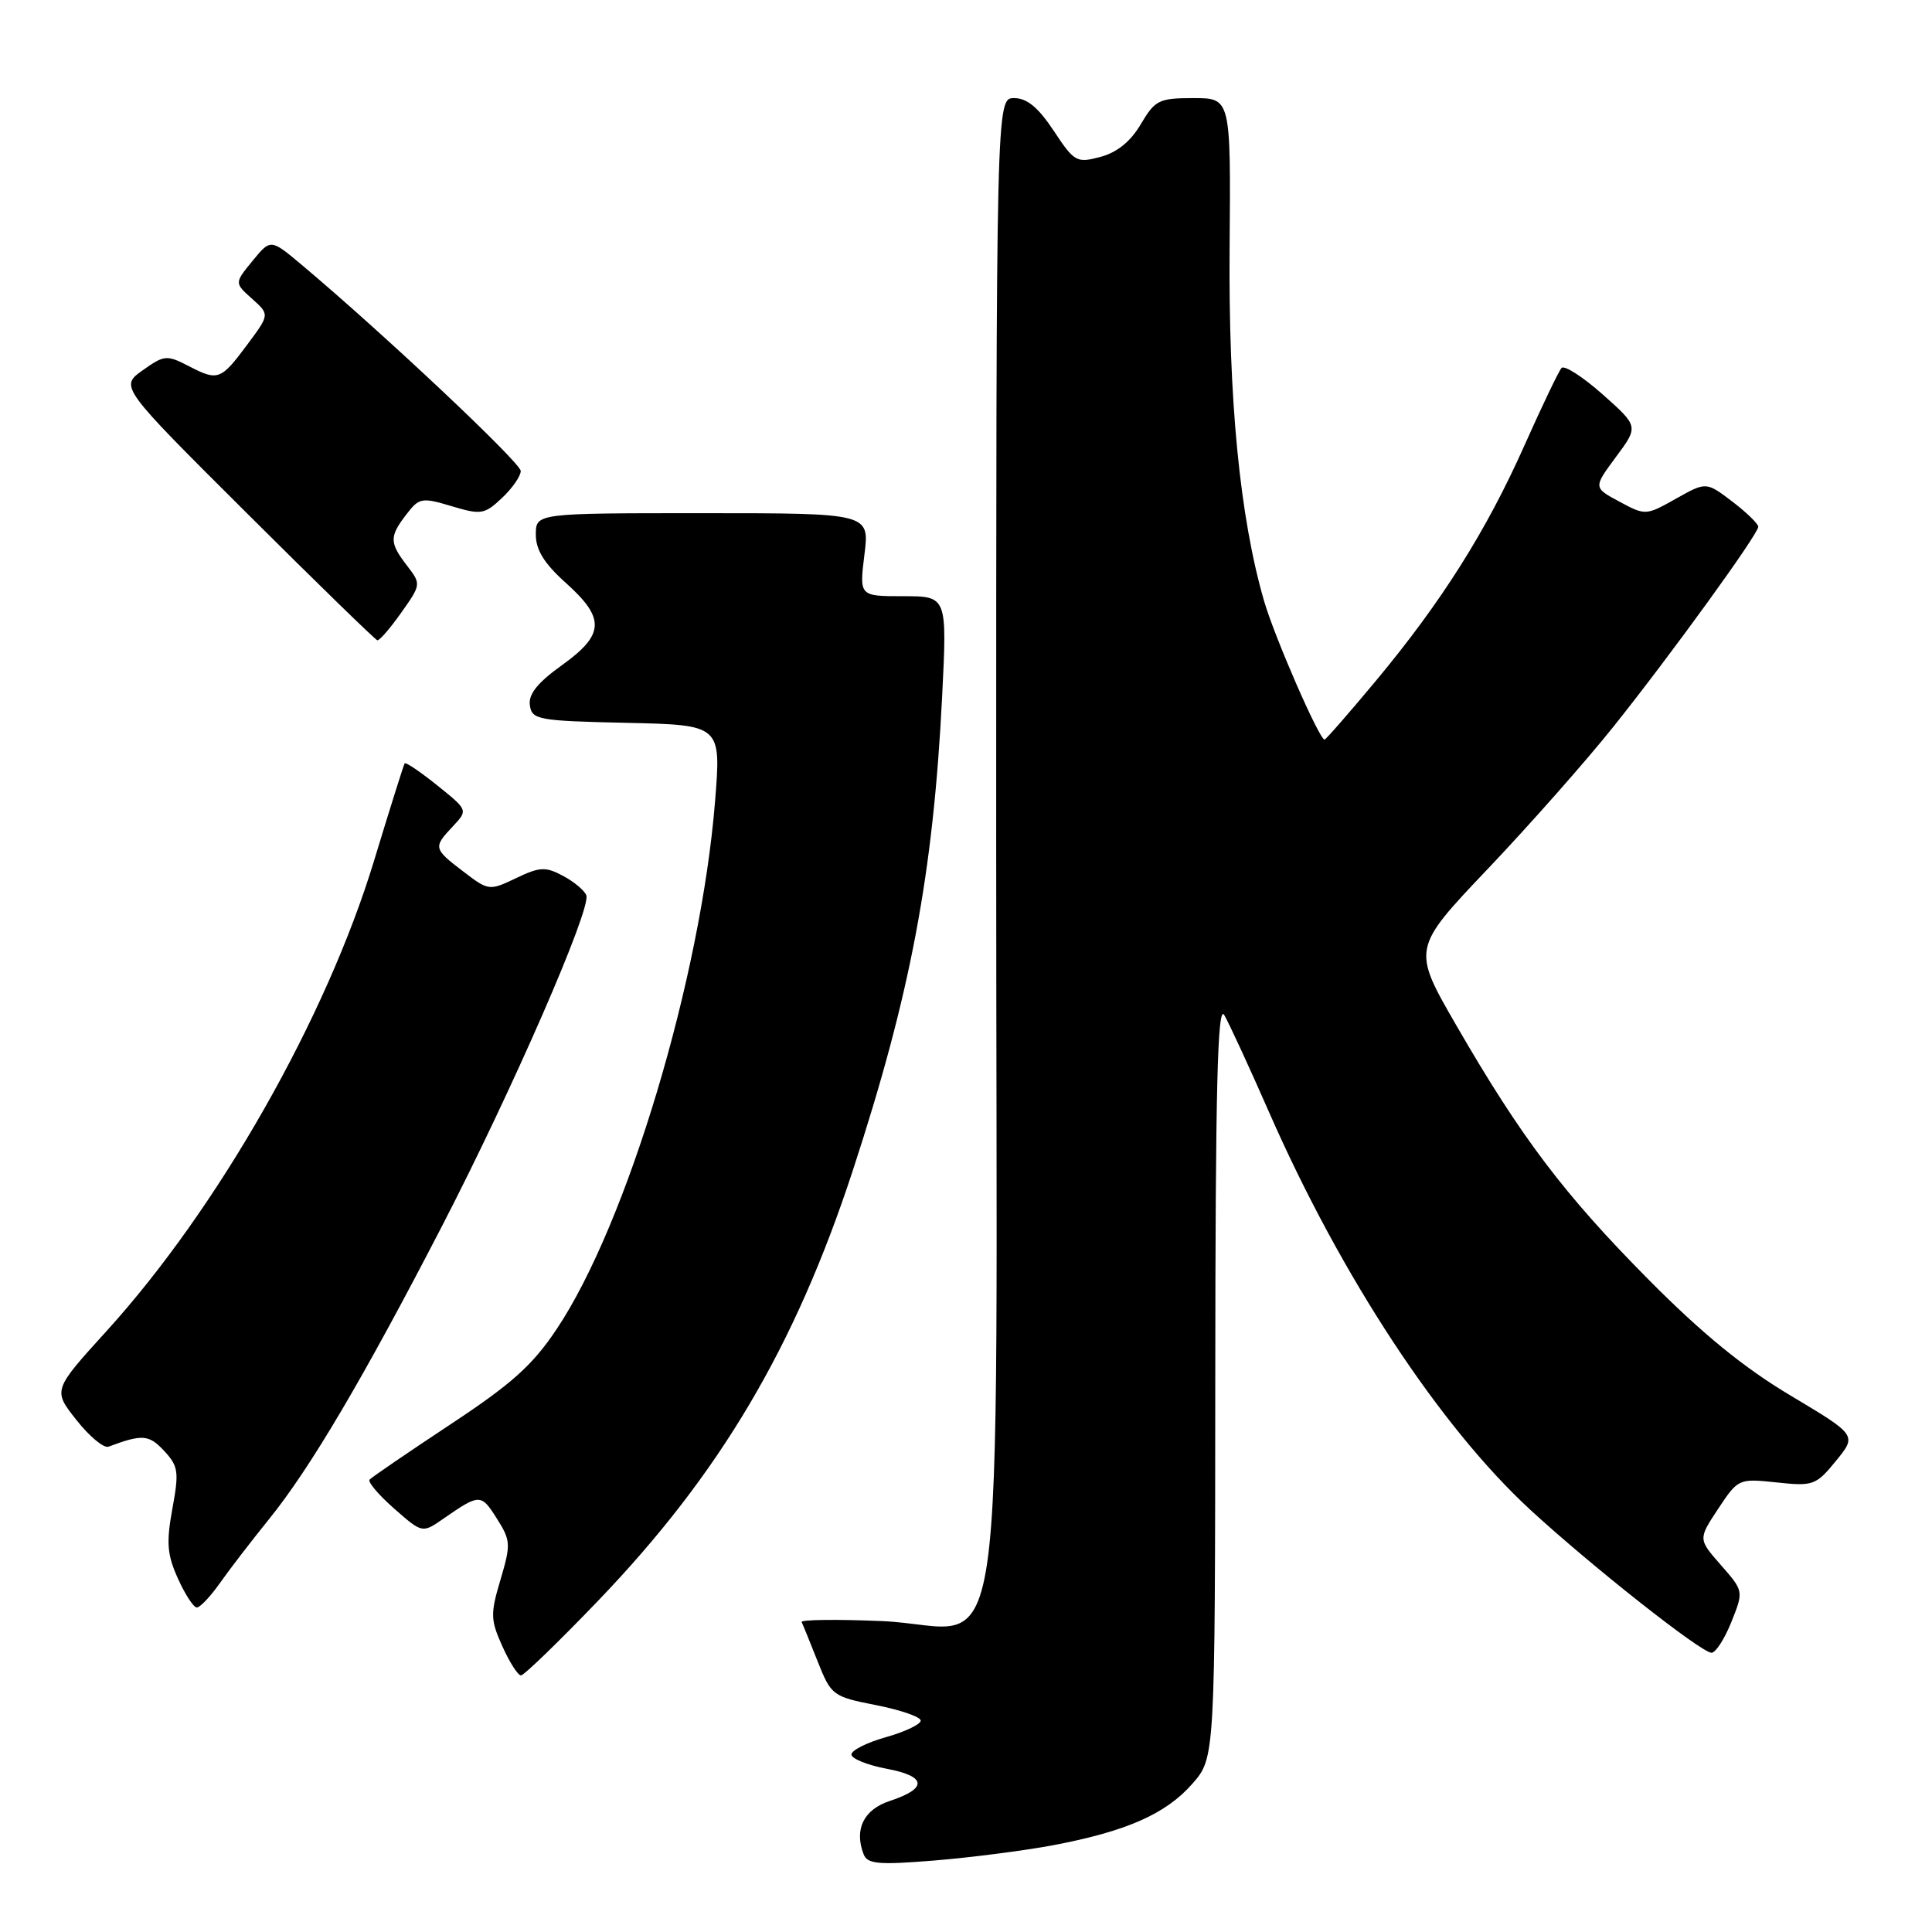 <?xml version="1.0" encoding="UTF-8" standalone="no"?>
<!DOCTYPE svg PUBLIC "-//W3C//DTD SVG 1.1//EN" "http://www.w3.org/Graphics/SVG/1.1/DTD/svg11.dtd" >
<svg xmlns="http://www.w3.org/2000/svg" xmlns:xlink="http://www.w3.org/1999/xlink" version="1.1" viewBox="0 0 256 256">
 <g >
 <path fill="currentColor"
d=" M 139.50 244.51 C 149.24 242.67 154.47 240.37 157.99 236.36 C 161.00 232.93 161.00 232.93 161.03 182.72 C 161.05 144.04 161.33 132.96 162.22 134.50 C 162.86 135.60 165.54 141.40 168.17 147.40 C 177.71 169.13 190.80 189.04 202.82 200.10 C 211.00 207.62 225.43 219.00 226.79 219.00 C 227.33 219.00 228.52 217.16 229.42 214.91 C 231.05 210.83 231.05 210.83 228.03 207.38 C 225.01 203.94 225.01 203.94 227.67 199.92 C 230.31 195.93 230.38 195.90 235.42 196.43 C 240.26 196.95 240.63 196.81 243.28 193.57 C 246.05 190.17 246.05 190.17 237.28 184.93 C 231.08 181.24 225.55 176.72 218.46 169.57 C 207.25 158.26 201.58 150.77 192.96 135.85 C 187.10 125.70 187.10 125.70 197.17 115.10 C 202.71 109.27 210.20 100.79 213.82 96.25 C 221.49 86.64 232.95 70.81 232.98 69.80 C 232.99 69.42 231.44 67.91 229.54 66.46 C 226.08 63.83 226.08 63.83 222.07 66.08 C 218.09 68.32 218.02 68.32 214.58 66.47 C 211.12 64.61 211.12 64.61 214.12 60.55 C 217.13 56.50 217.13 56.50 212.36 52.26 C 209.73 49.93 207.28 48.35 206.91 48.76 C 206.54 49.17 204.34 53.77 202.01 58.99 C 196.95 70.36 191.00 79.78 182.28 90.25 C 178.73 94.51 175.68 98.00 175.51 98.00 C 174.81 98.00 168.88 84.41 167.49 79.61 C 164.28 68.53 162.76 52.93 162.93 32.75 C 163.09 13.00 163.09 13.00 158.14 13.00 C 153.56 13.00 153.05 13.26 151.16 16.46 C 149.81 18.75 148.01 20.21 145.81 20.79 C 142.66 21.63 142.36 21.47 139.63 17.34 C 137.58 14.24 136.08 13.00 134.38 13.00 C 132.00 13.00 132.00 13.00 132.00 111.37 C 132.00 228.16 133.86 215.50 116.81 214.80 C 110.84 214.55 106.07 214.61 106.22 214.93 C 106.38 215.25 107.33 217.59 108.34 220.14 C 110.14 224.66 110.33 224.81 116.09 225.94 C 119.34 226.58 122.00 227.50 122.00 227.99 C 122.00 228.48 119.92 229.47 117.37 230.19 C 114.82 230.91 112.77 231.95 112.82 232.50 C 112.86 233.05 114.97 233.89 117.49 234.37 C 122.79 235.36 122.95 236.97 117.92 238.63 C 114.45 239.77 113.16 242.38 114.43 245.69 C 114.94 247.00 116.37 247.13 123.76 246.53 C 128.57 246.14 135.65 245.23 139.50 244.51 Z  M 79.26 212.10 C 95.40 195.28 105.33 178.50 113.00 155.10 C 120.66 131.69 123.66 115.78 124.84 92.25 C 125.50 79.00 125.50 79.00 119.68 79.00 C 113.86 79.00 113.86 79.00 114.54 73.50 C 115.23 68.00 115.23 68.00 93.12 68.00 C 71.00 68.00 71.00 68.00 71.00 70.84 C 71.00 72.88 72.12 74.68 75.00 77.26 C 80.22 81.95 80.11 84.08 74.46 88.14 C 71.22 90.46 70.00 91.99 70.21 93.45 C 70.48 95.37 71.27 95.52 83.03 95.78 C 95.56 96.06 95.56 96.06 94.75 106.17 C 92.88 129.51 83.10 162.14 73.77 176.10 C 70.56 180.91 67.82 183.37 59.62 188.78 C 54.03 192.48 49.24 195.75 48.97 196.06 C 48.71 196.37 50.18 198.09 52.23 199.90 C 55.96 203.17 55.96 203.17 58.73 201.25 C 63.55 197.91 63.74 197.91 65.80 201.16 C 67.68 204.12 67.71 204.61 66.32 209.31 C 64.96 213.86 64.99 214.64 66.57 218.15 C 67.52 220.27 68.63 222.00 69.03 222.00 C 69.43 222.00 74.03 217.55 79.26 212.10 Z  M 29.15 209.75 C 30.41 207.96 33.34 204.15 35.66 201.28 C 41.09 194.58 48.18 182.55 58.55 162.50 C 67.85 144.51 78.37 120.40 77.69 118.63 C 77.44 117.99 76.06 116.83 74.61 116.06 C 72.29 114.82 71.53 114.85 68.38 116.36 C 64.83 118.05 64.74 118.04 61.39 115.48 C 57.42 112.45 57.38 112.29 60.01 109.49 C 62.02 107.35 62.02 107.35 57.94 104.07 C 55.70 102.27 53.76 100.96 53.62 101.15 C 53.49 101.34 51.67 107.12 49.58 114.00 C 43.25 134.86 28.91 160.09 14.12 176.37 C 7.00 184.21 7.00 184.21 10.13 188.16 C 11.85 190.34 13.76 191.93 14.38 191.69 C 18.85 190.02 19.73 190.08 21.74 192.24 C 23.64 194.28 23.74 195.02 22.84 199.92 C 22.02 204.41 22.14 205.99 23.58 209.17 C 24.53 211.28 25.65 213.00 26.08 213.00 C 26.51 213.00 27.89 211.54 29.15 209.75 Z  M 53.16 81.19 C 55.81 77.45 55.81 77.40 53.94 74.96 C 51.59 71.91 51.58 71.10 53.85 68.16 C 55.54 65.95 55.89 65.89 59.84 67.07 C 63.74 68.24 64.19 68.17 66.51 65.99 C 67.88 64.70 69.00 63.09 69.00 62.41 C 69.00 61.31 50.71 44.10 39.95 35.07 C 35.86 31.64 35.86 31.64 33.46 34.57 C 31.06 37.50 31.06 37.50 33.40 39.59 C 35.73 41.67 35.73 41.67 32.82 45.59 C 29.25 50.39 28.90 50.52 25.03 48.52 C 22.09 47.00 21.77 47.03 18.90 49.07 C 15.87 51.23 15.87 51.23 32.69 67.98 C 41.93 77.19 49.73 84.78 50.00 84.84 C 50.27 84.91 51.70 83.26 53.16 81.19 Z "/>
</g>
</svg>